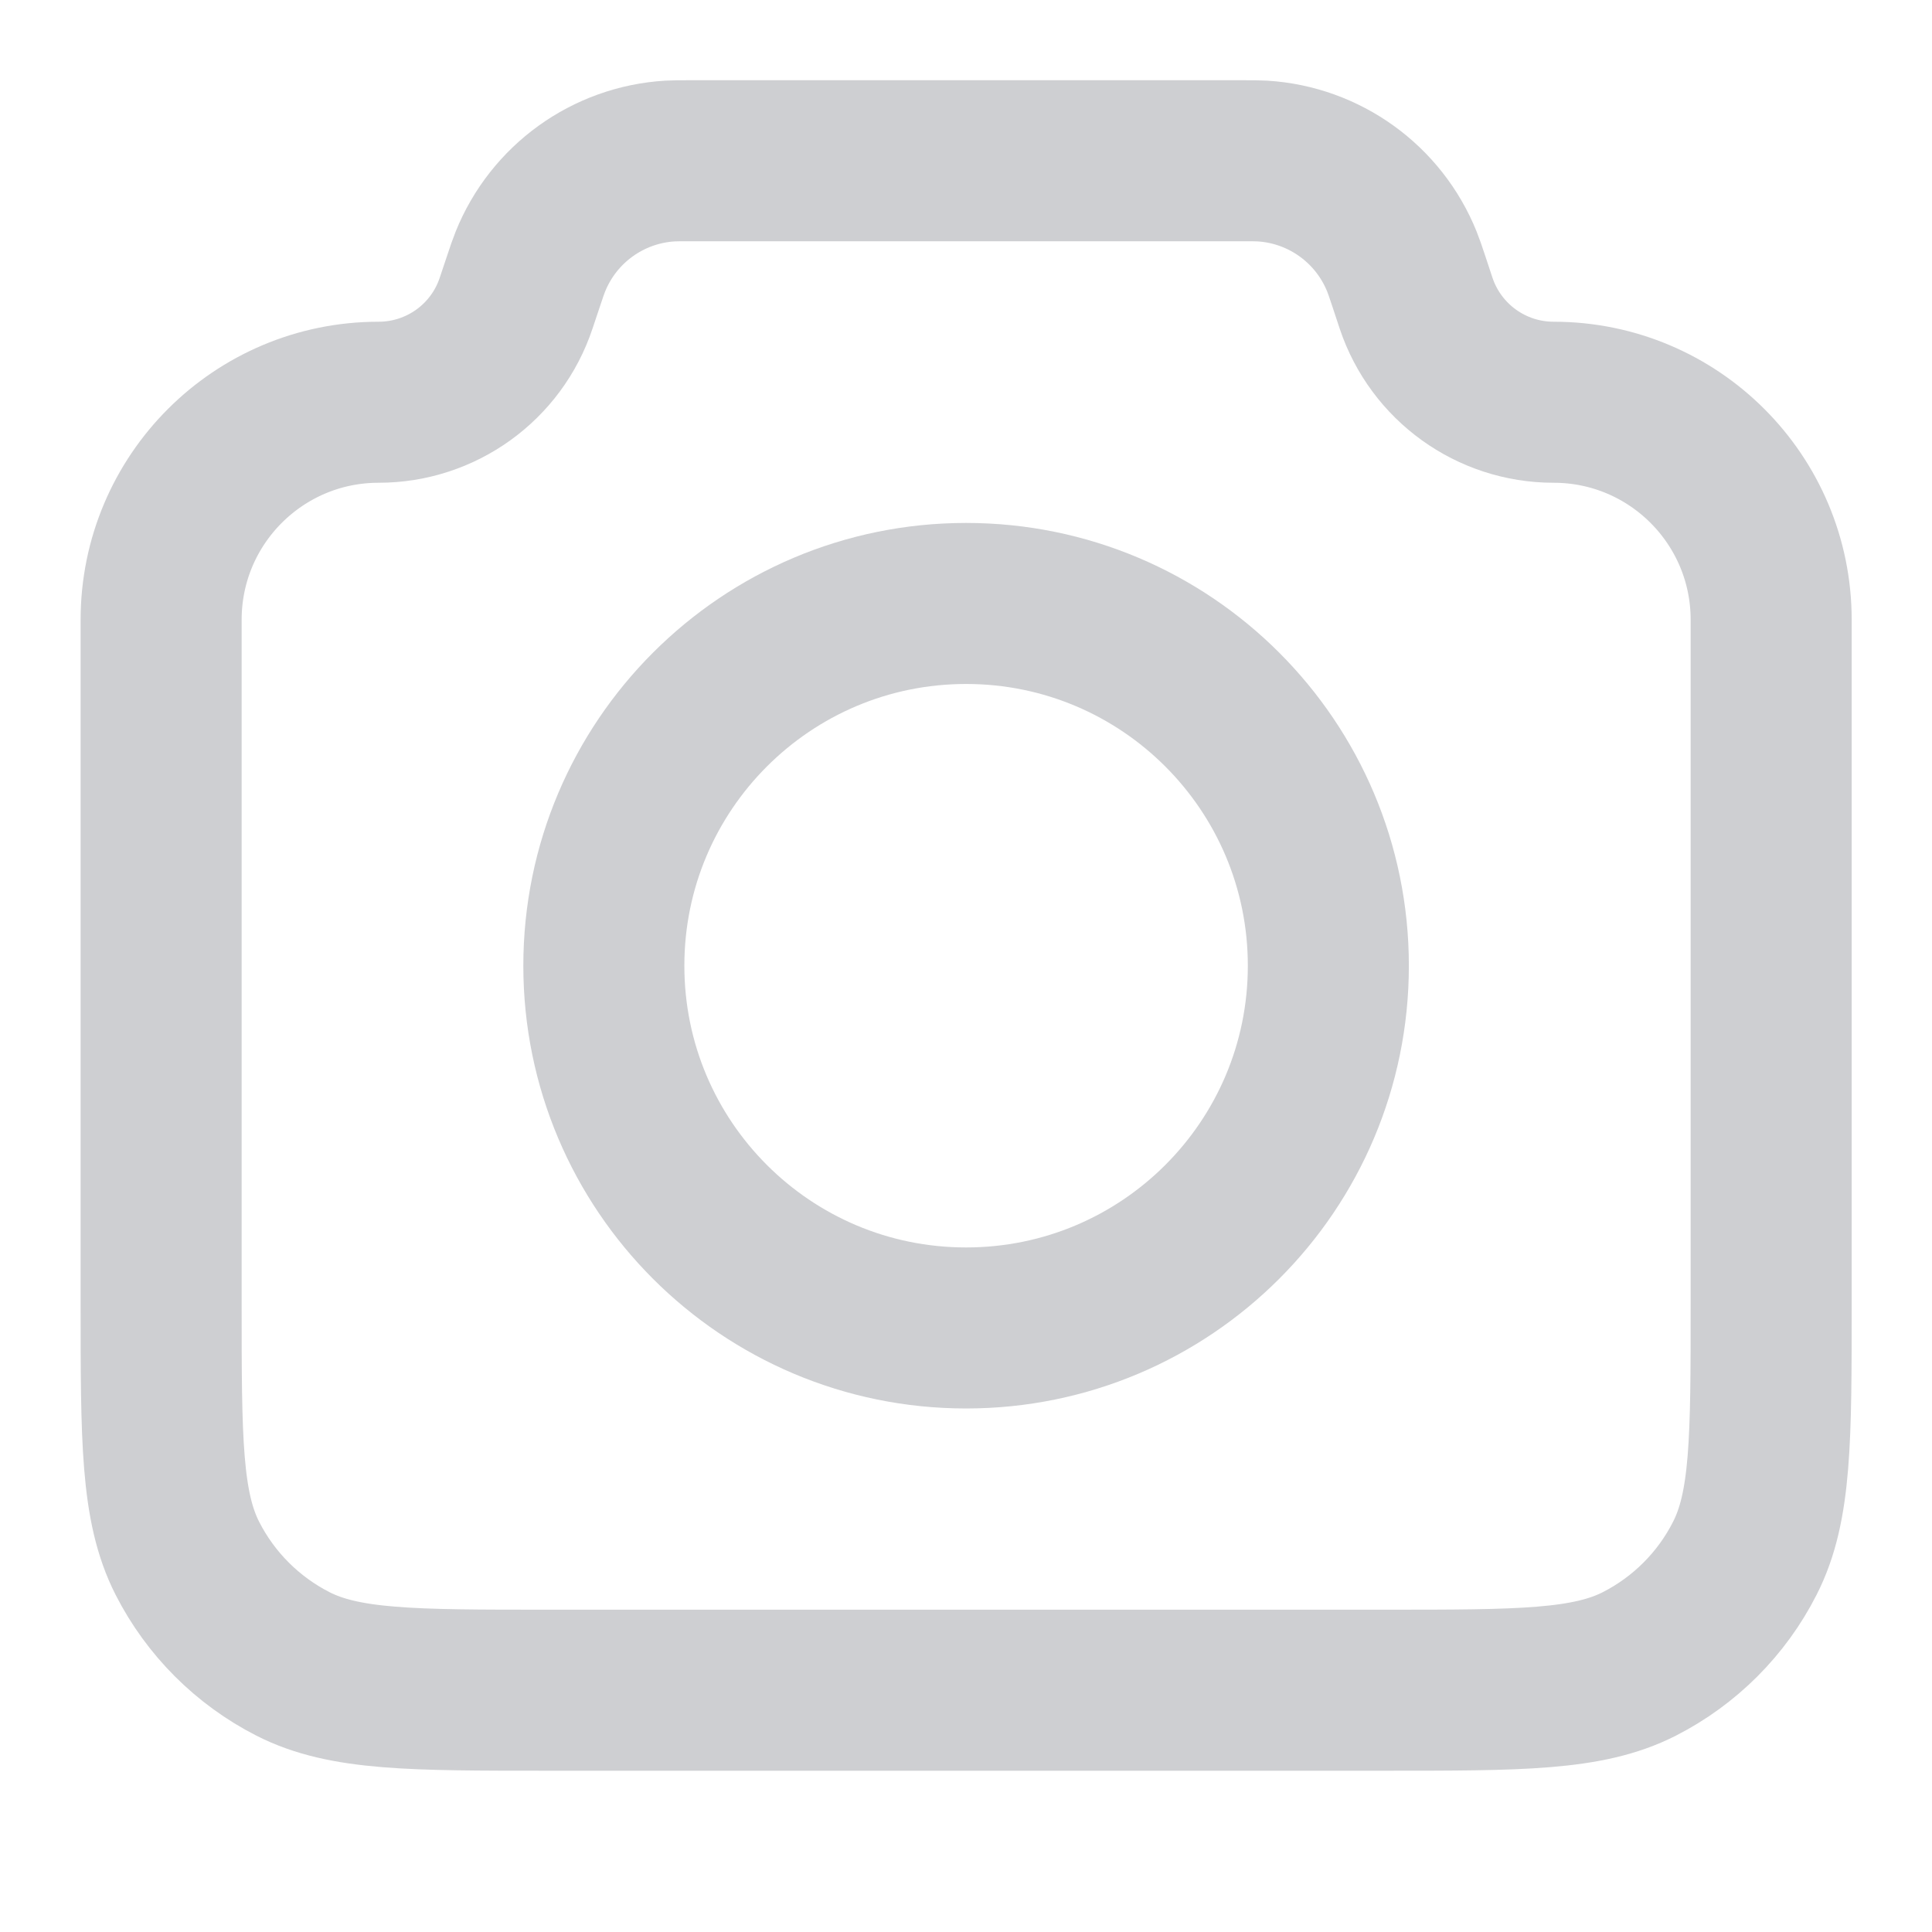 <svg width="20" height="20" viewBox="0 0 20 20" fill="none" xmlns="http://www.w3.org/2000/svg">
<path d="M1.668 6.416C1.668 5.172 2.676 4.164 3.919 4.164C4.566 4.164 5.139 3.751 5.343 3.138L5.418 2.914C5.453 2.809 5.471 2.756 5.49 2.709C5.73 2.112 6.292 1.706 6.935 1.667C6.985 1.664 7.041 1.664 7.152 1.664H12.85C12.961 1.664 13.017 1.664 13.068 1.667C13.71 1.706 14.273 2.112 14.513 2.709C14.532 2.756 14.55 2.809 14.585 2.914L14.659 3.138C14.864 3.751 15.437 4.164 16.083 4.164C17.327 4.164 18.335 5.172 18.335 6.416V13.497C18.335 14.898 18.335 15.598 18.062 16.132C17.823 16.603 17.44 16.985 16.97 17.225C16.435 17.497 15.735 17.497 14.335 17.497H5.668C4.268 17.497 3.568 17.497 3.033 17.225C2.563 16.985 2.18 16.603 1.94 16.132C1.668 15.598 1.668 14.898 1.668 13.497V6.416Z" stroke="#CECFD2" stroke-width="1.667" stroke-linecap="round" stroke-linejoin="round"/>
<path d="M10.001 13.747C12.072 13.747 13.751 12.069 13.751 9.997C13.751 7.926 12.072 6.247 10.001 6.247C7.93 6.247 6.251 7.926 6.251 9.997C6.251 12.069 7.93 13.747 10.001 13.747Z" stroke="#CECFD2" stroke-width="1.667" stroke-linecap="round" stroke-linejoin="round"/>
</svg>

